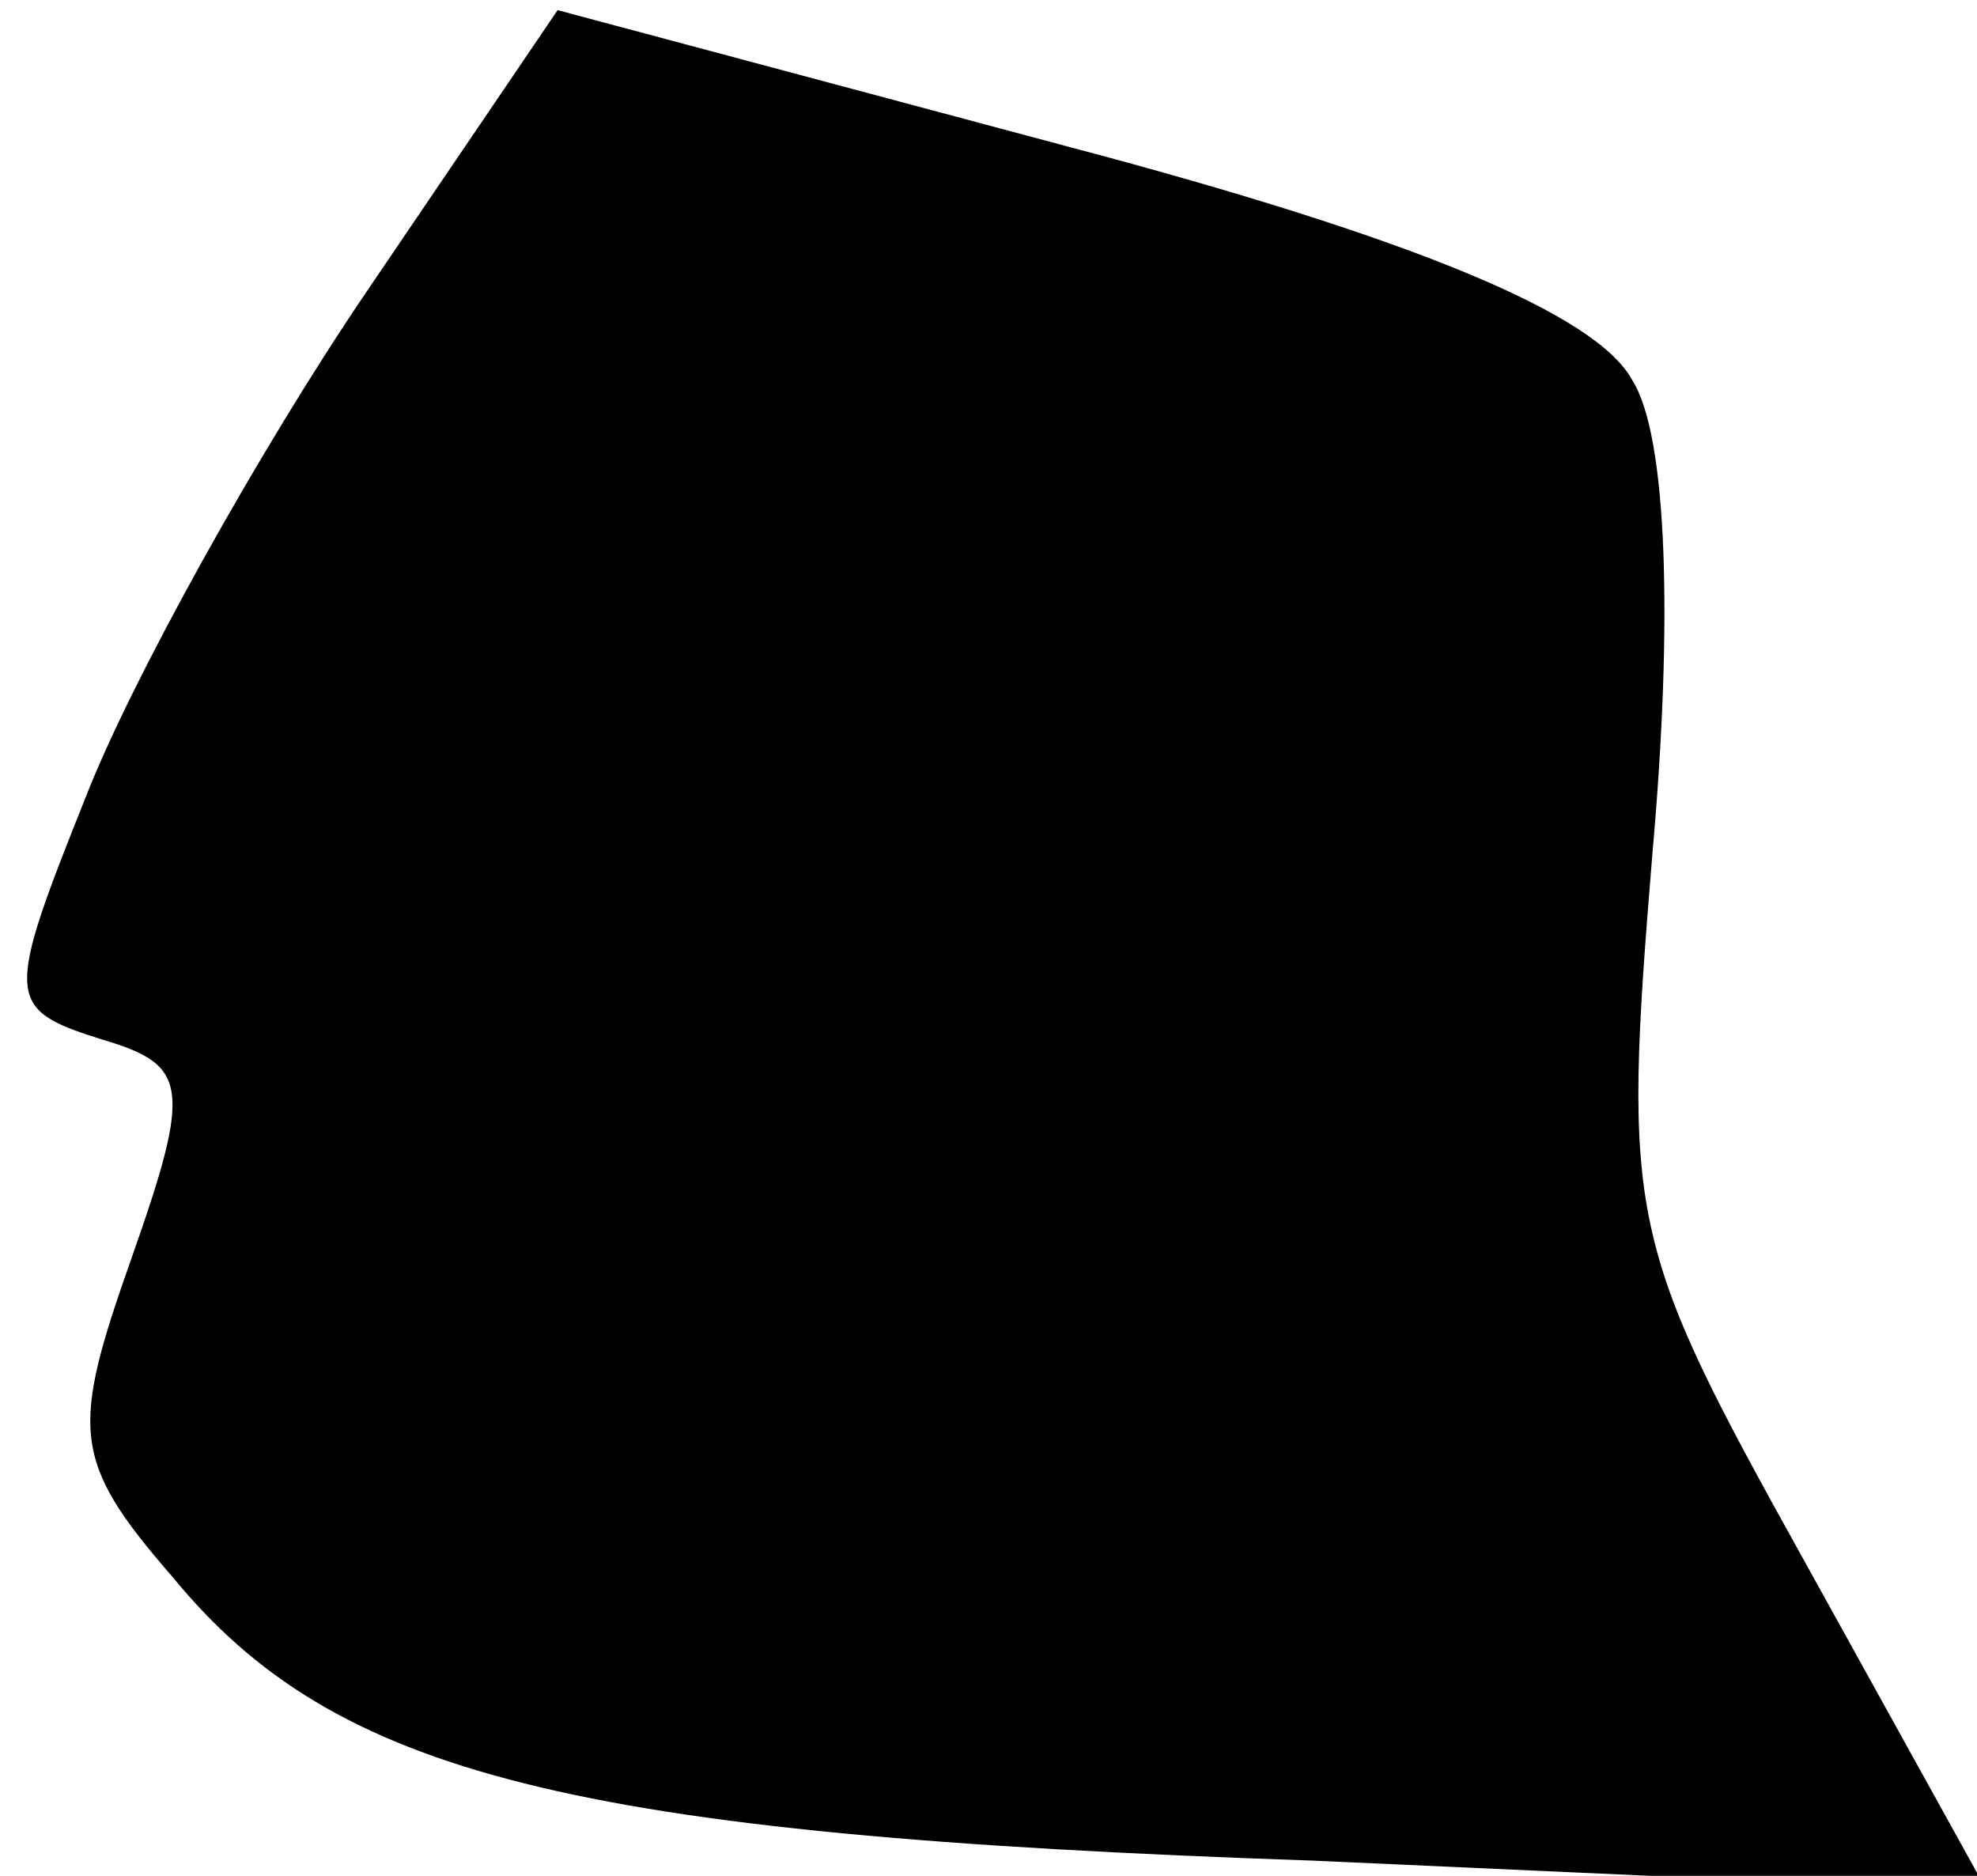 <?xml version="1.0" standalone="no"?>
<!DOCTYPE svg PUBLIC "-//W3C//DTD SVG 20010904//EN"
 "http://www.w3.org/TR/2001/REC-SVG-20010904/DTD/svg10.dtd">
<svg version="1.0" xmlns="http://www.w3.org/2000/svg"
 width="39pt" height="37pt" viewBox="0 0 39 37"
 preserveAspectRatio="xMidYMid meet">
<g transform="translate(0,37) scale(0.1,-0.1)"
fill="#000000" stroke="none">
<path fill="#000000" stroke="none" d="M72 312 c-21 -31 -46 -76 -55 -99 -16
-40 -16 -42 3 -48 17 -5 18 -9 6 -43 -12 -34 -12 -40 8 -63 32 -39 78 -51 225
-56 l133 -6 -36 65 c-35 63 -36 67 -30 140 4 45 3 82 -4 93 -7 13 -43 28 -111
46 l-101 27 -38 -56z"/>
</g>
</svg>
